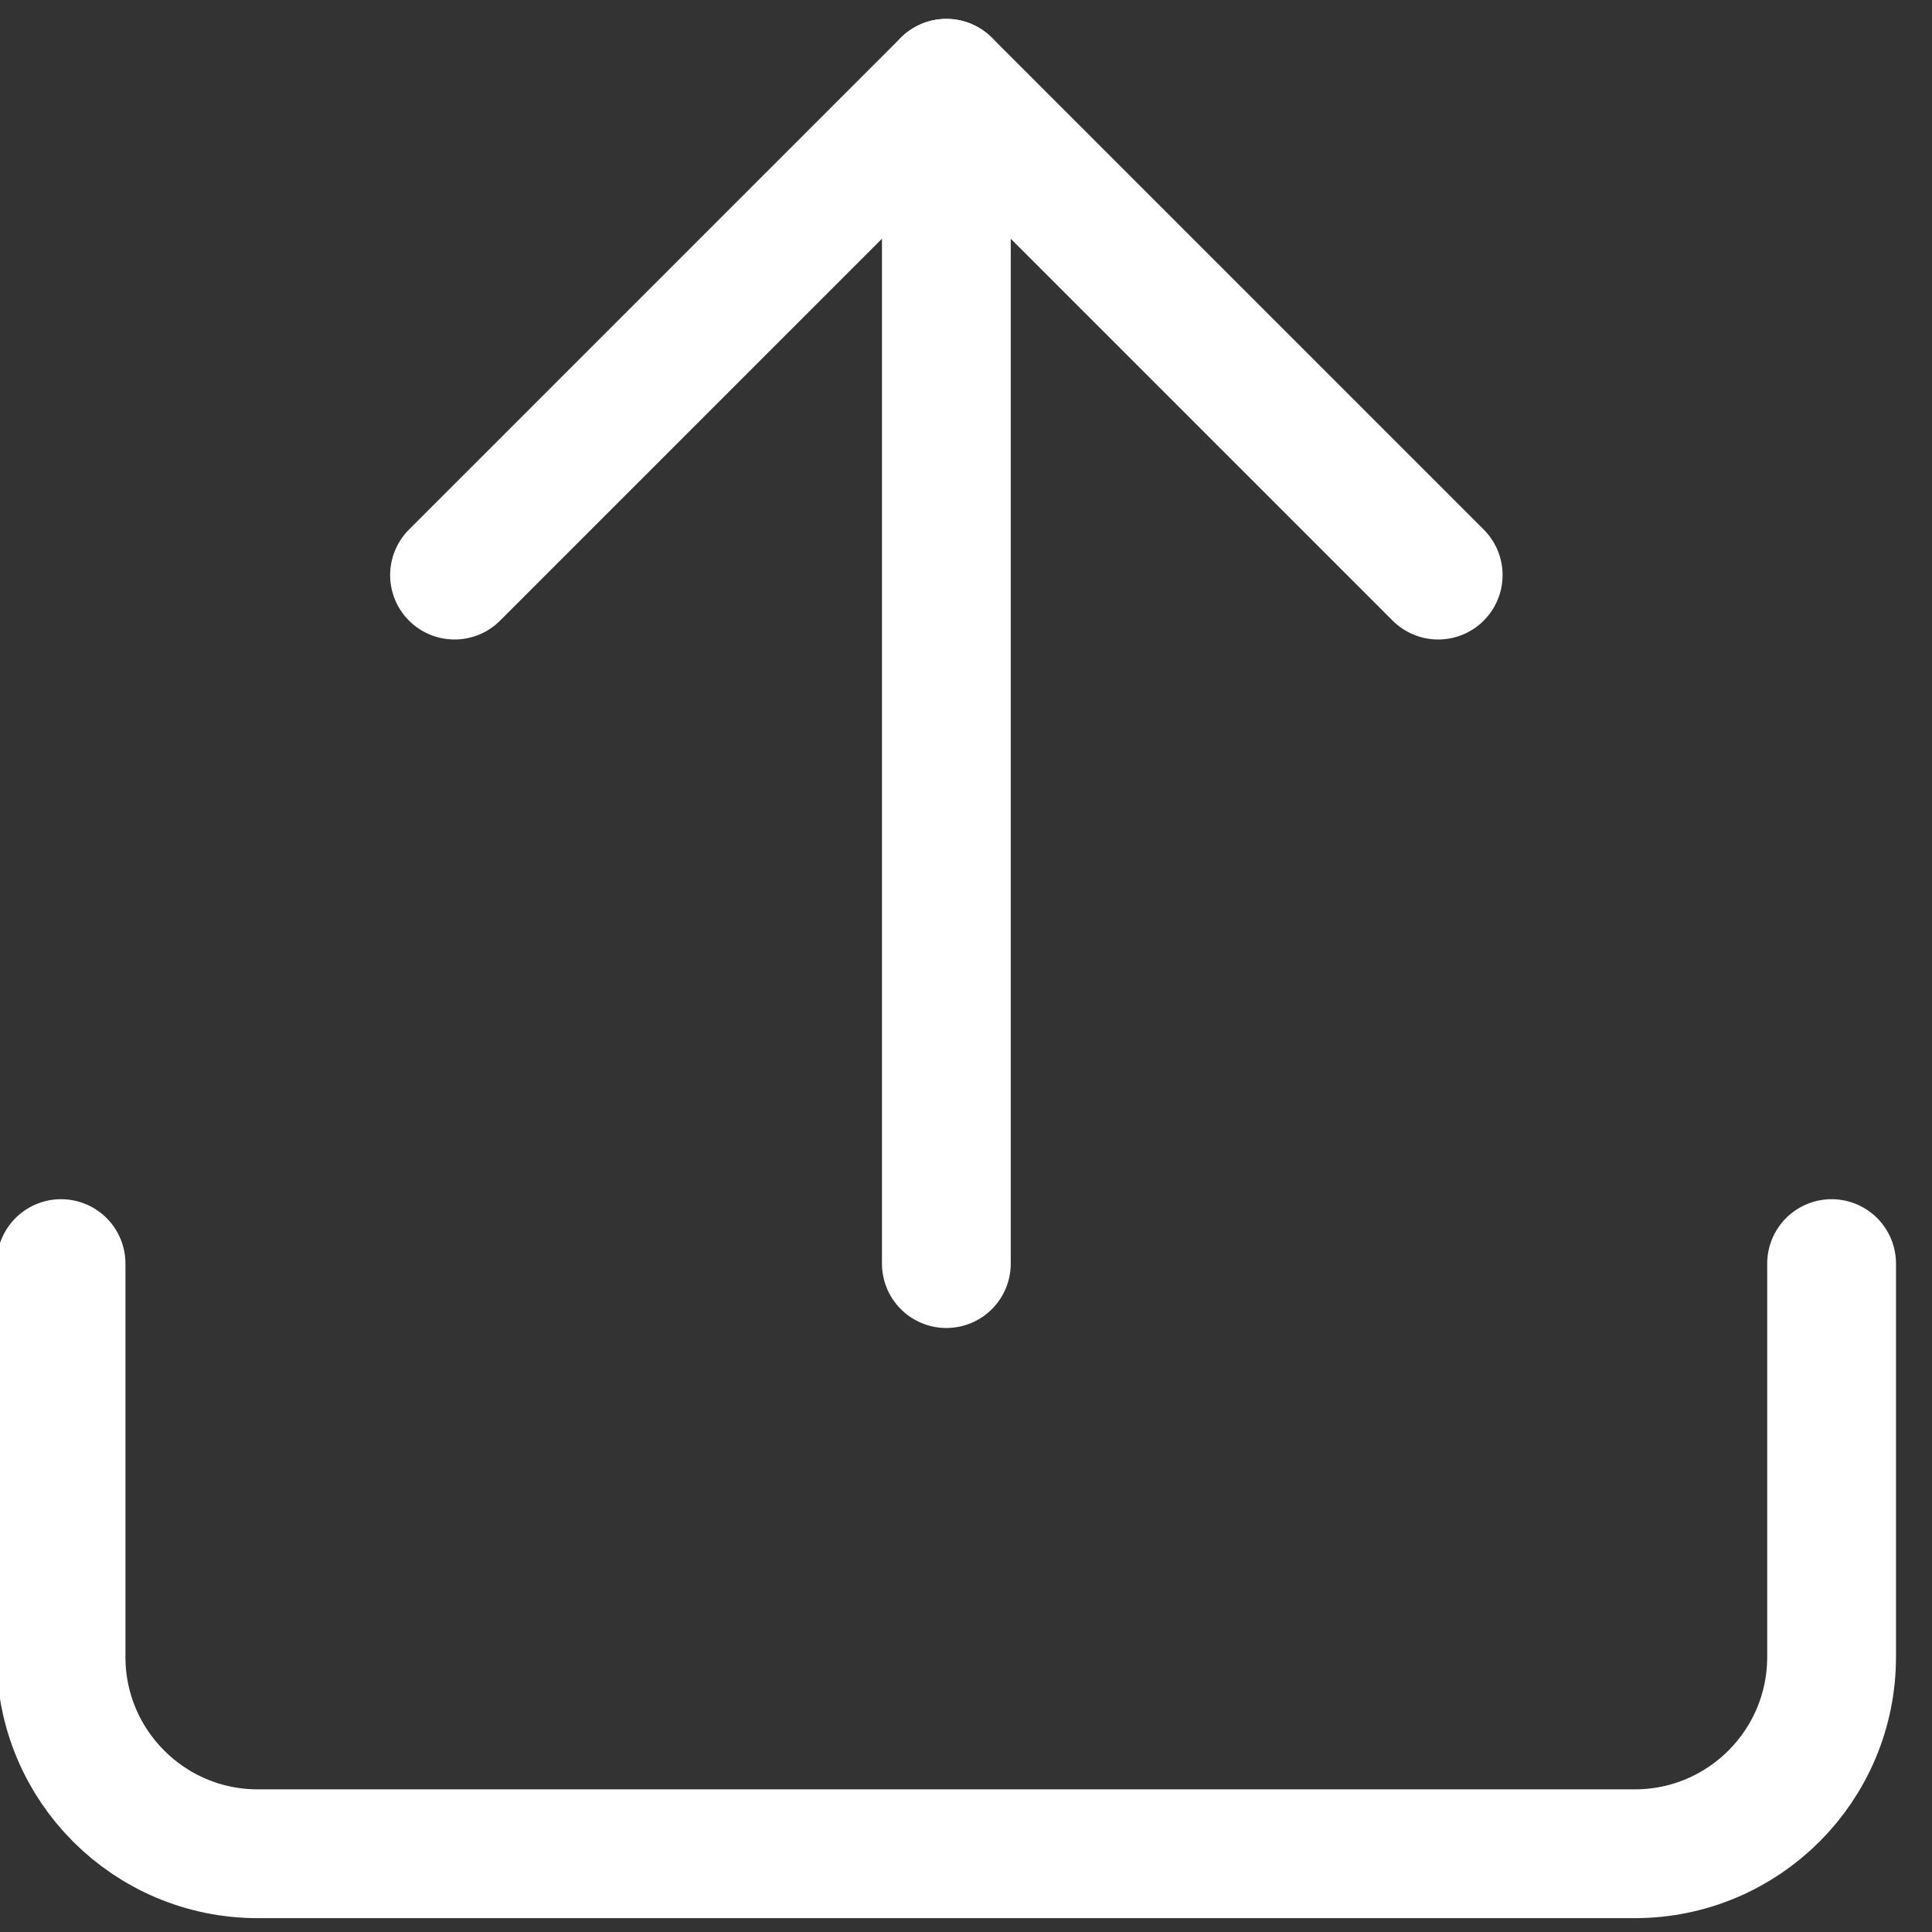<?xml version="1.0" encoding="utf-8"?>
<!-- Generator: Adobe Illustrator 16.0.0, SVG Export Plug-In . SVG Version: 6.00 Build 0)  -->
<!DOCTYPE svg PUBLIC "-//W3C//DTD SVG 1.1//EN" "http://www.w3.org/Graphics/SVG/1.1/DTD/svg11.dtd">
<svg version="1.1" id="Layer_1" xmlns="http://www.w3.org/2000/svg" xmlns:xlink="http://www.w3.org/1999/xlink" x="0px" y="0px"
	 width="30px" height="30px" viewBox="0 0 30 30" enable-background="new 0 0 30 30" xml:space="preserve">
<rect x="0" y="0" width="30" height="30" fill="#333333" stroke="none"/>
<g>
	<g opacity="0">
		<g>
		</g>
	</g>
</g>
<g>
	<path fill="none" stroke="#FFFFFF" stroke-width="2" stroke-linecap="round" stroke-linejoin="round" stroke-miterlimit="20" d="
		M14.695,1.293v18.328"/>
</g>
<g>
	<path fill="none" stroke="#FFFFFF" stroke-width="2" stroke-linecap="round" stroke-linejoin="round" stroke-miterlimit="20" d="
		M22.332,8.93L22.332,8.93l-7.637-7.637l0,0L7.058,8.93l0,0"/>
</g>
<path fill="none" stroke="#FFFFFF" stroke-width="2" stroke-linecap="round" stroke-linejoin="round" stroke-miterlimit="20" d="
	M28.441,19.621v6.109c-0.001,1.688-1.368,3.054-3.055,3.055H4.003c-1.687,0-3.055-1.368-3.055-3.055l0,0v-6.109l0,0"/>
</svg>
